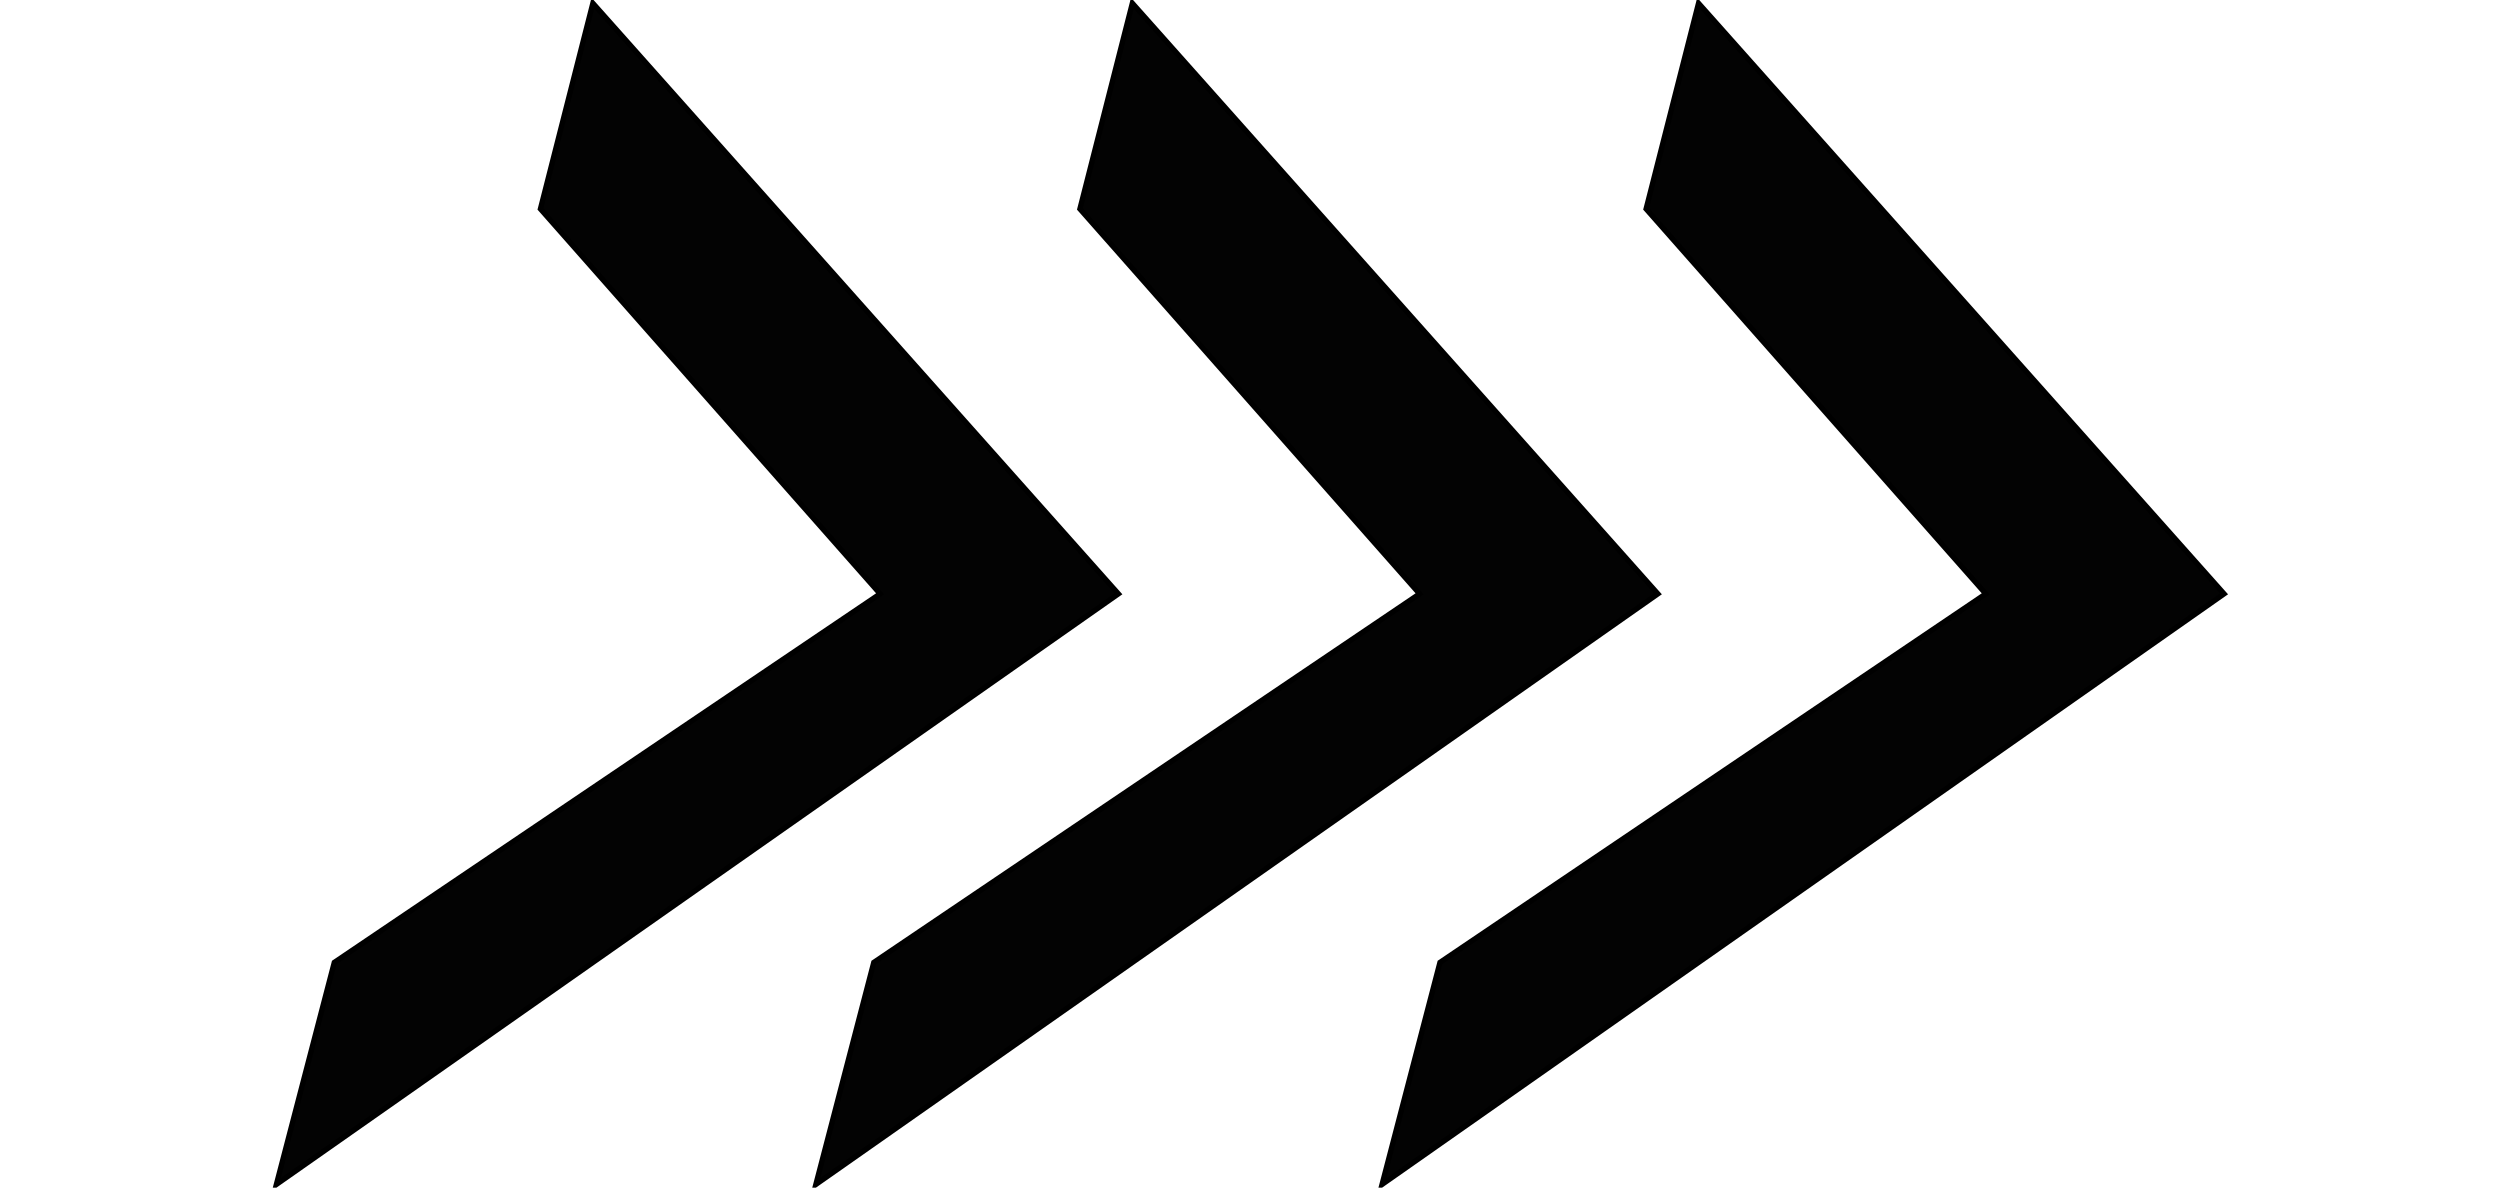 <?xml version="1.0" encoding="UTF-8" standalone="no"?>
<svg
   xmlns:dc="http://purl.org/dc/elements/1.1/"
   xmlns:cc="http://creativecommons.org/ns#"
   xmlns:rdf="http://www.w3.org/1999/02/22-rdf-syntax-ns#"
   xmlns:svg="http://www.w3.org/2000/svg"
   xmlns="http://www.w3.org/2000/svg"
   xmlns:sodipodi="http://sodipodi.sourceforge.net/DTD/sodipodi-0.dtd"
   xmlns:inkscape="http://www.inkscape.org/namespaces/inkscape"
   id="svg8"
   version="1.1"
   viewBox="0 0 329.405 156.49"
   height="156.49mm"
   width="329.405mm"
   sodipodi:docname="arrows.svg"
   inkscape:version="0.92.3 (2405546, 2018-03-11)">
  <sodipodi:namedview
     pagecolor="#ffffff"
     bordercolor="#666666"
     borderopacity="1"
     objecttolerance="10"
     gridtolerance="10"
     guidetolerance="10"
     inkscape:pageopacity="0"
     inkscape:pageshadow="2"
     inkscape:window-width="2505"
     inkscape:window-height="1025"
     id="namedview9"
     showgrid="false"
     showguides="true"
     inkscape:zoom="0.35107973"
     inkscape:cx="622.49735"
     inkscape:cy="295.52057"
     inkscape:window-x="55"
     inkscape:window-y="27"
     inkscape:window-maximized="1"
     inkscape:current-layer="svg8" />
  <defs
     id="defs2" />
  <g
     transform="translate(55.089,-76.581)"
     id="layer1">
    <path
       id="path4667"
       d="m 23.03,77.012 -6.909,27.097 44.755,50.717 -71.914,48.566 -7.632,29.248 55.47,-38.907 55.469,-38.907 -34.619,-38.907 z"
       style="opacity:1;vector-effect:none;fill:#030303;fill-opacity:1;stroke:#000000;stroke-width:0.709;stroke-linecap:butt;stroke-linejoin:miter;stroke-miterlimit:22.926;stroke-dasharray:none;stroke-dashoffset:0;stroke-opacity:1"
       inkscape:connector-curvature="0" />
    <path
       id="path4667-4"
       d="m 94.113,77.012 -6.909,27.097 44.755,50.717 -71.914,48.566 -7.632,29.248 55.47,-38.907 55.469,-38.907 -34.619,-38.907 z"
       style="opacity:1;vector-effect:none;fill:#030303;fill-opacity:1;stroke:#000000;stroke-width:0.709;stroke-linecap:butt;stroke-linejoin:miter;stroke-miterlimit:22.926;stroke-dasharray:none;stroke-dashoffset:0;stroke-opacity:1"
       inkscape:connector-curvature="0" />
    <path
       id="path4667-4-4"
       d="m 168.715,77.012 -6.909,27.097 44.755,50.717 -71.914,48.566 -7.632,29.248 55.47,-38.907 55.469,-38.907 -34.619,-38.907 z"
       style="opacity:1;vector-effect:none;fill:#030303;fill-opacity:1;stroke:#000000;stroke-width:0.709;stroke-linecap:butt;stroke-linejoin:miter;stroke-miterlimit:22.926;stroke-dasharray:none;stroke-dashoffset:0;stroke-opacity:1"
       inkscape:connector-curvature="0" />
  </g>
</svg>
